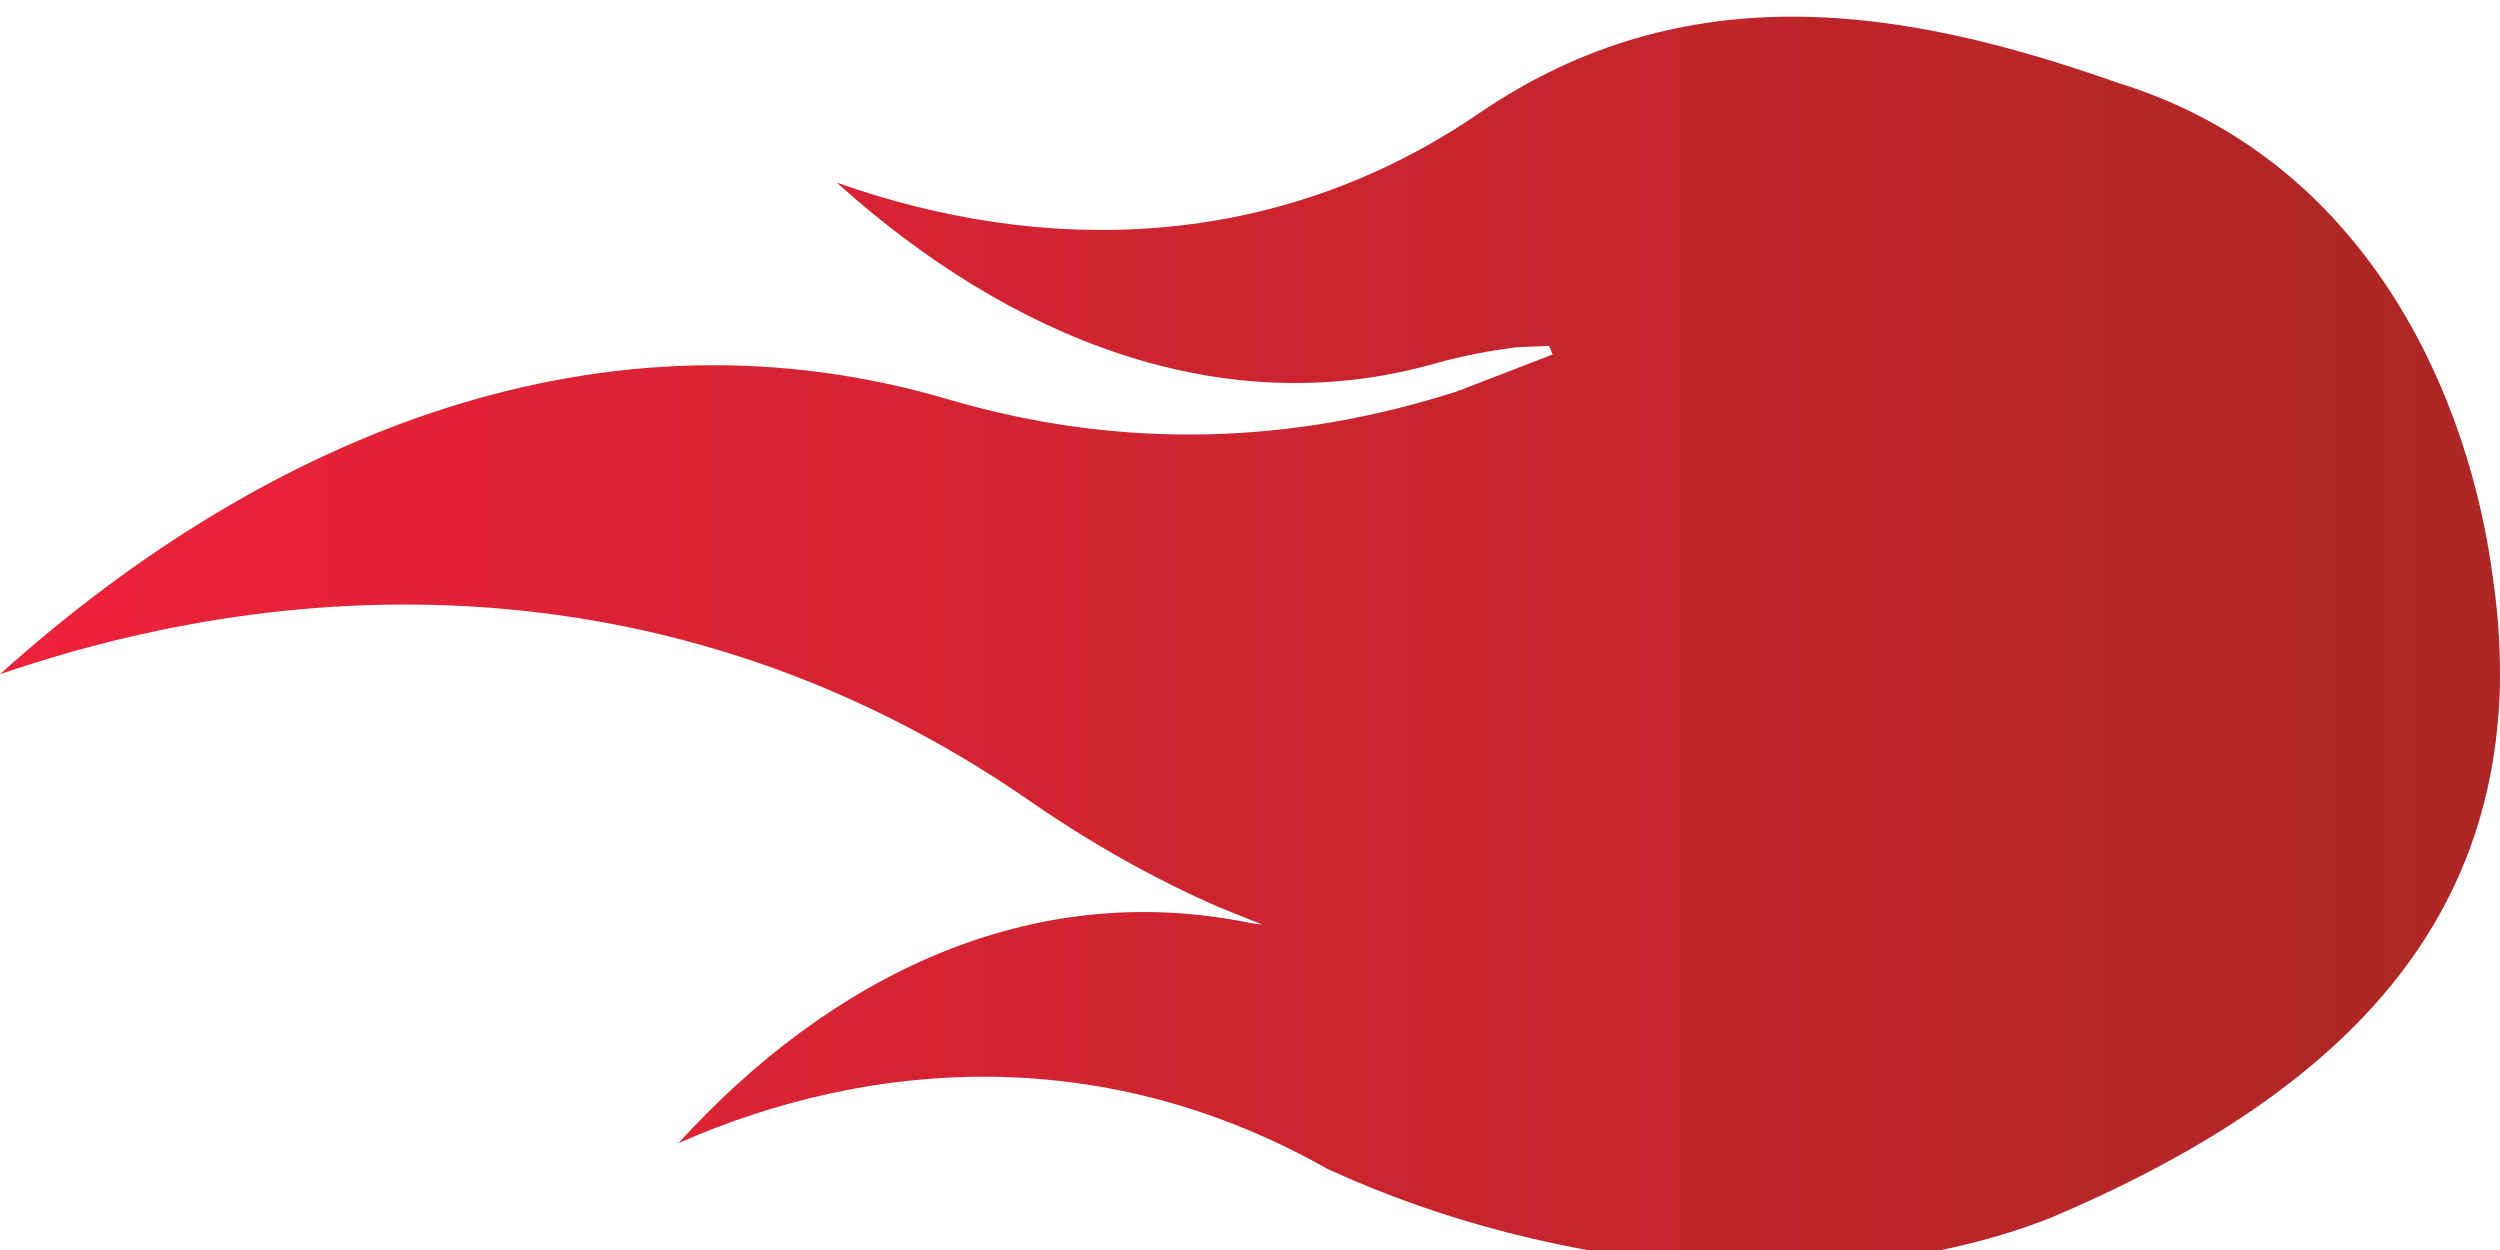 <svg width="600" height="300" viewBox="0 0 600 300" fill="none" xmlns="http://www.w3.org/2000/svg">
<g filter="url(#filter0_i_8_9)">
<path d="M355.004 23.164C306.028 56.692 250.154 57.337 200.817 39.822C242.016 76.939 292.957 97.839 344.393 83.245C350.935 81.393 357.344 80.205 363.887 79.336L371.777 79.004L372.641 81.075L349.816 89.888C310.969 102.411 270.011 104.257 227.946 91.958C145.553 67.469 64.876 99.464 0 157.808C78.444 130.922 167.635 133.424 246.582 187.845C261.632 198.298 276.929 206.893 292.588 213.748L302.944 217.889L300.236 217.558C247.199 206.568 199.087 230.512 162.828 270.351C209.819 249.672 265.58 246.513 318.617 276.556C373.378 301.703 441.352 308.127 491.804 288.422C564.705 257.615 598.255 216.686 599.978 161.065C600.099 153.015 599.737 144.739 598.498 136.245C592.947 90.857 567.796 34.148 508.216 15.864C457.132 -2.2 404.824 -10.801 355.004 23.164Z" fill="url(#paint0_linear_8_9)"/>
</g>
<defs>
<filter id="filter0_i_8_9" x="0" y="0" width="600" height="304" filterUnits="userSpaceOnUse" color-interpolation-filters="sRGB">
<feFlood flood-opacity="0" result="BackgroundImageFix"/>
<feBlend mode="normal" in="SourceGraphic" in2="BackgroundImageFix" result="shape"/>
<feColorMatrix in="SourceAlpha" type="matrix" values="0 0 0 0 0 0 0 0 0 0 0 0 0 0 0 0 0 0 127 0" result="hardAlpha"/>
<feOffset dy="4"/>
<feGaussianBlur stdDeviation="2"/>
<feComposite in2="hardAlpha" operator="arithmetic" k2="-1" k3="1"/>
<feColorMatrix type="matrix" values="0 0 0 0 0 0 0 0 0 0 0 0 0 0 0 0 0 0 0.25 0"/>
<feBlend mode="normal" in2="shape" result="effect1_innerShadow_8_9"/>
</filter>
<linearGradient id="paint0_linear_8_9" x1="0" y1="150" x2="833.333" y2="150" gradientUnits="userSpaceOnUse">
<stop stop-color="#ED213A"/>
<stop offset="1" stop-color="#93291E"/>
</linearGradient>
</defs>
</svg>
